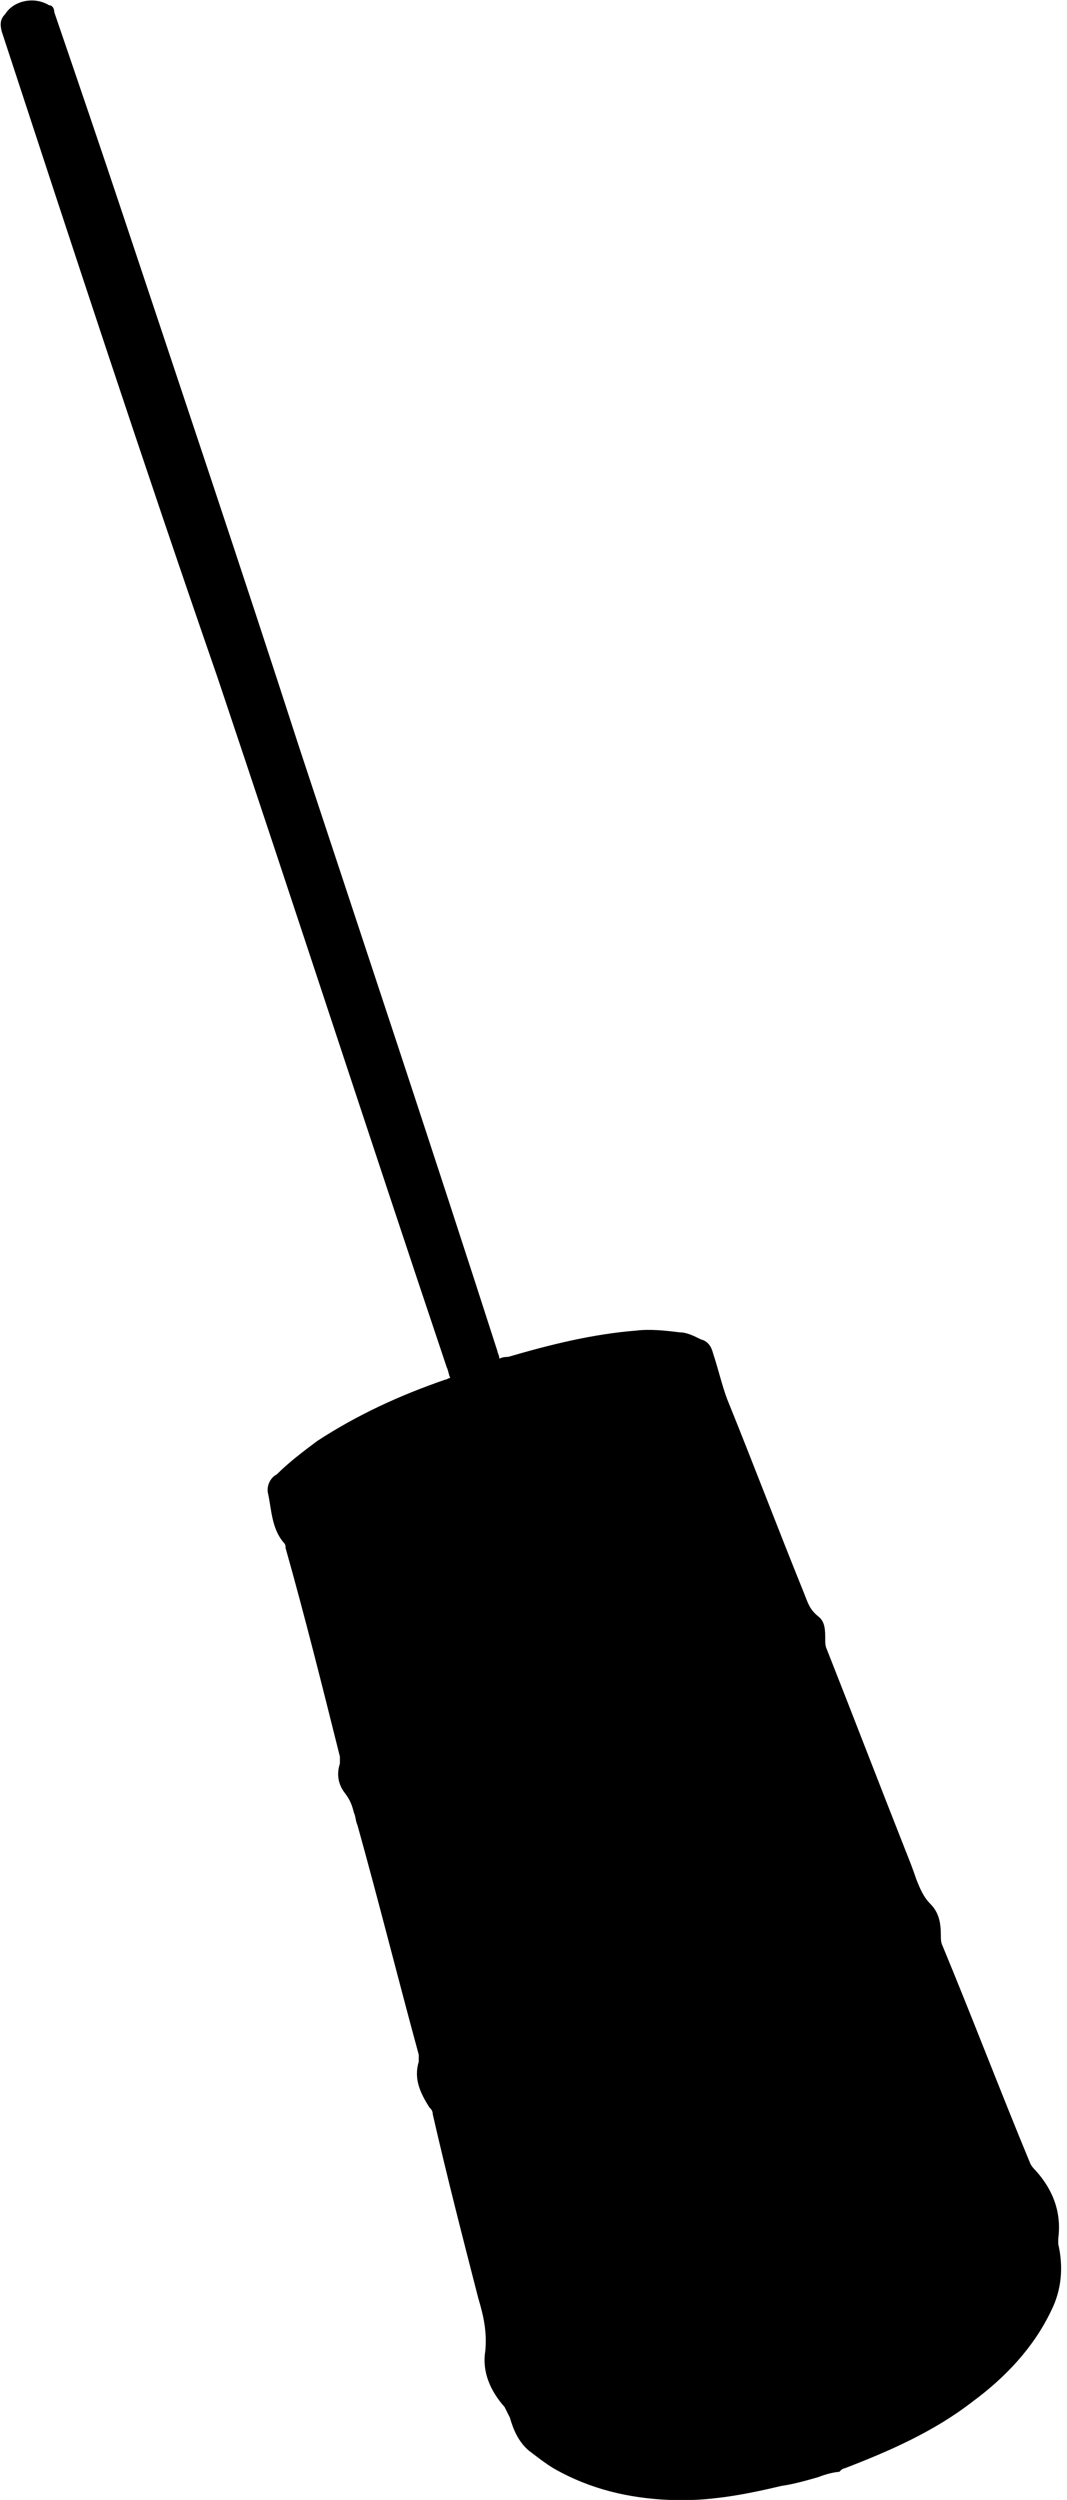 <svg version="1.1" xmlns="http://www.w3.org/2000/svg" x="0" y="0" width="60.9" height="142.6" viewBox="0 0 60.9 142.6" xml:space="preserve"><path d="M46.7 141.3c-.7.2-1.4.4-2.1.5-2.1.5-4.2.9-6.4.8-2.3-.1-4.5-.6-6.6-1.8-.5-.3-1-.7-1.4-1-.6-.5-.9-1.2-1.1-1.9l-.3-.6c-.8-.9-1.3-2-1.1-3.2.1-1.1-.1-2-.4-3-.9-3.5-1.8-7-2.6-10.5 0-.2-.1-.3-.2-.4-.5-.8-.9-1.6-.6-2.6v-.4c-1.2-4.4-2.3-8.8-3.5-13.1-.1-.2-.1-.5-.2-.7-.1-.4-.2-.7-.5-1.1-.4-.5-.5-1.1-.3-1.7v-.4c-1-4-2-8-3.1-11.9 0-.1 0-.2-.1-.3-.7-.8-.7-1.9-.9-2.8-.1-.4.1-.9.5-1.1.7-.7 1.5-1.3 2.3-1.9 2.3-1.5 4.7-2.6 7.3-3.5.1 0 .2-.1.3-.1-.1-.2-.1-.4-.2-.6-4.4-13.1-8.7-26.3-13.1-39.4C8.1 26.2 4.1 14 .1 1.8 0 1.4 0 1.1.3.8.8 0 2-.2 2.8.3c.2 0 .3.2.3.4C4.4 4.5 5.7 8.3 7 12.2c3.4 10.2 6.8 20.3 10.1 30.5 3.8 11.5 7.6 22.9 11.3 34.4 0 .1.1.2.1.4.2-.1.4-.1.5-.1 2.4-.7 4.8-1.3 7.3-1.5.8-.1 1.7 0 2.5.1.4 0 .8.2 1.2.4.4.1.6.4.7.8.3.9.5 1.8.8 2.6 1.5 3.7 2.9 7.4 4.4 11.1.2.5.3.9.8 1.3.4.3.4.8.4 1.3 0 .2 0 .4.1.6 1.5 3.8 3 7.7 4.5 11.5.2.5.4 1 .6 1.6.2.5.4 1 .8 1.4.5.5.6 1.1.6 1.8 0 .2 0 .4.1.6 1.7 4.1 3.3 8.3 5 12.4.1.2.2.3.3.4 1 1.1 1.5 2.4 1.3 3.9v.3c.3 1.3.2 2.6-.4 3.8-1 2.1-2.6 3.8-4.5 5.2-2.2 1.7-4.7 2.8-7.3 3.8-.1 0-.2.1-.3.2-.2 0-.7.1-1.2.3"/></svg>